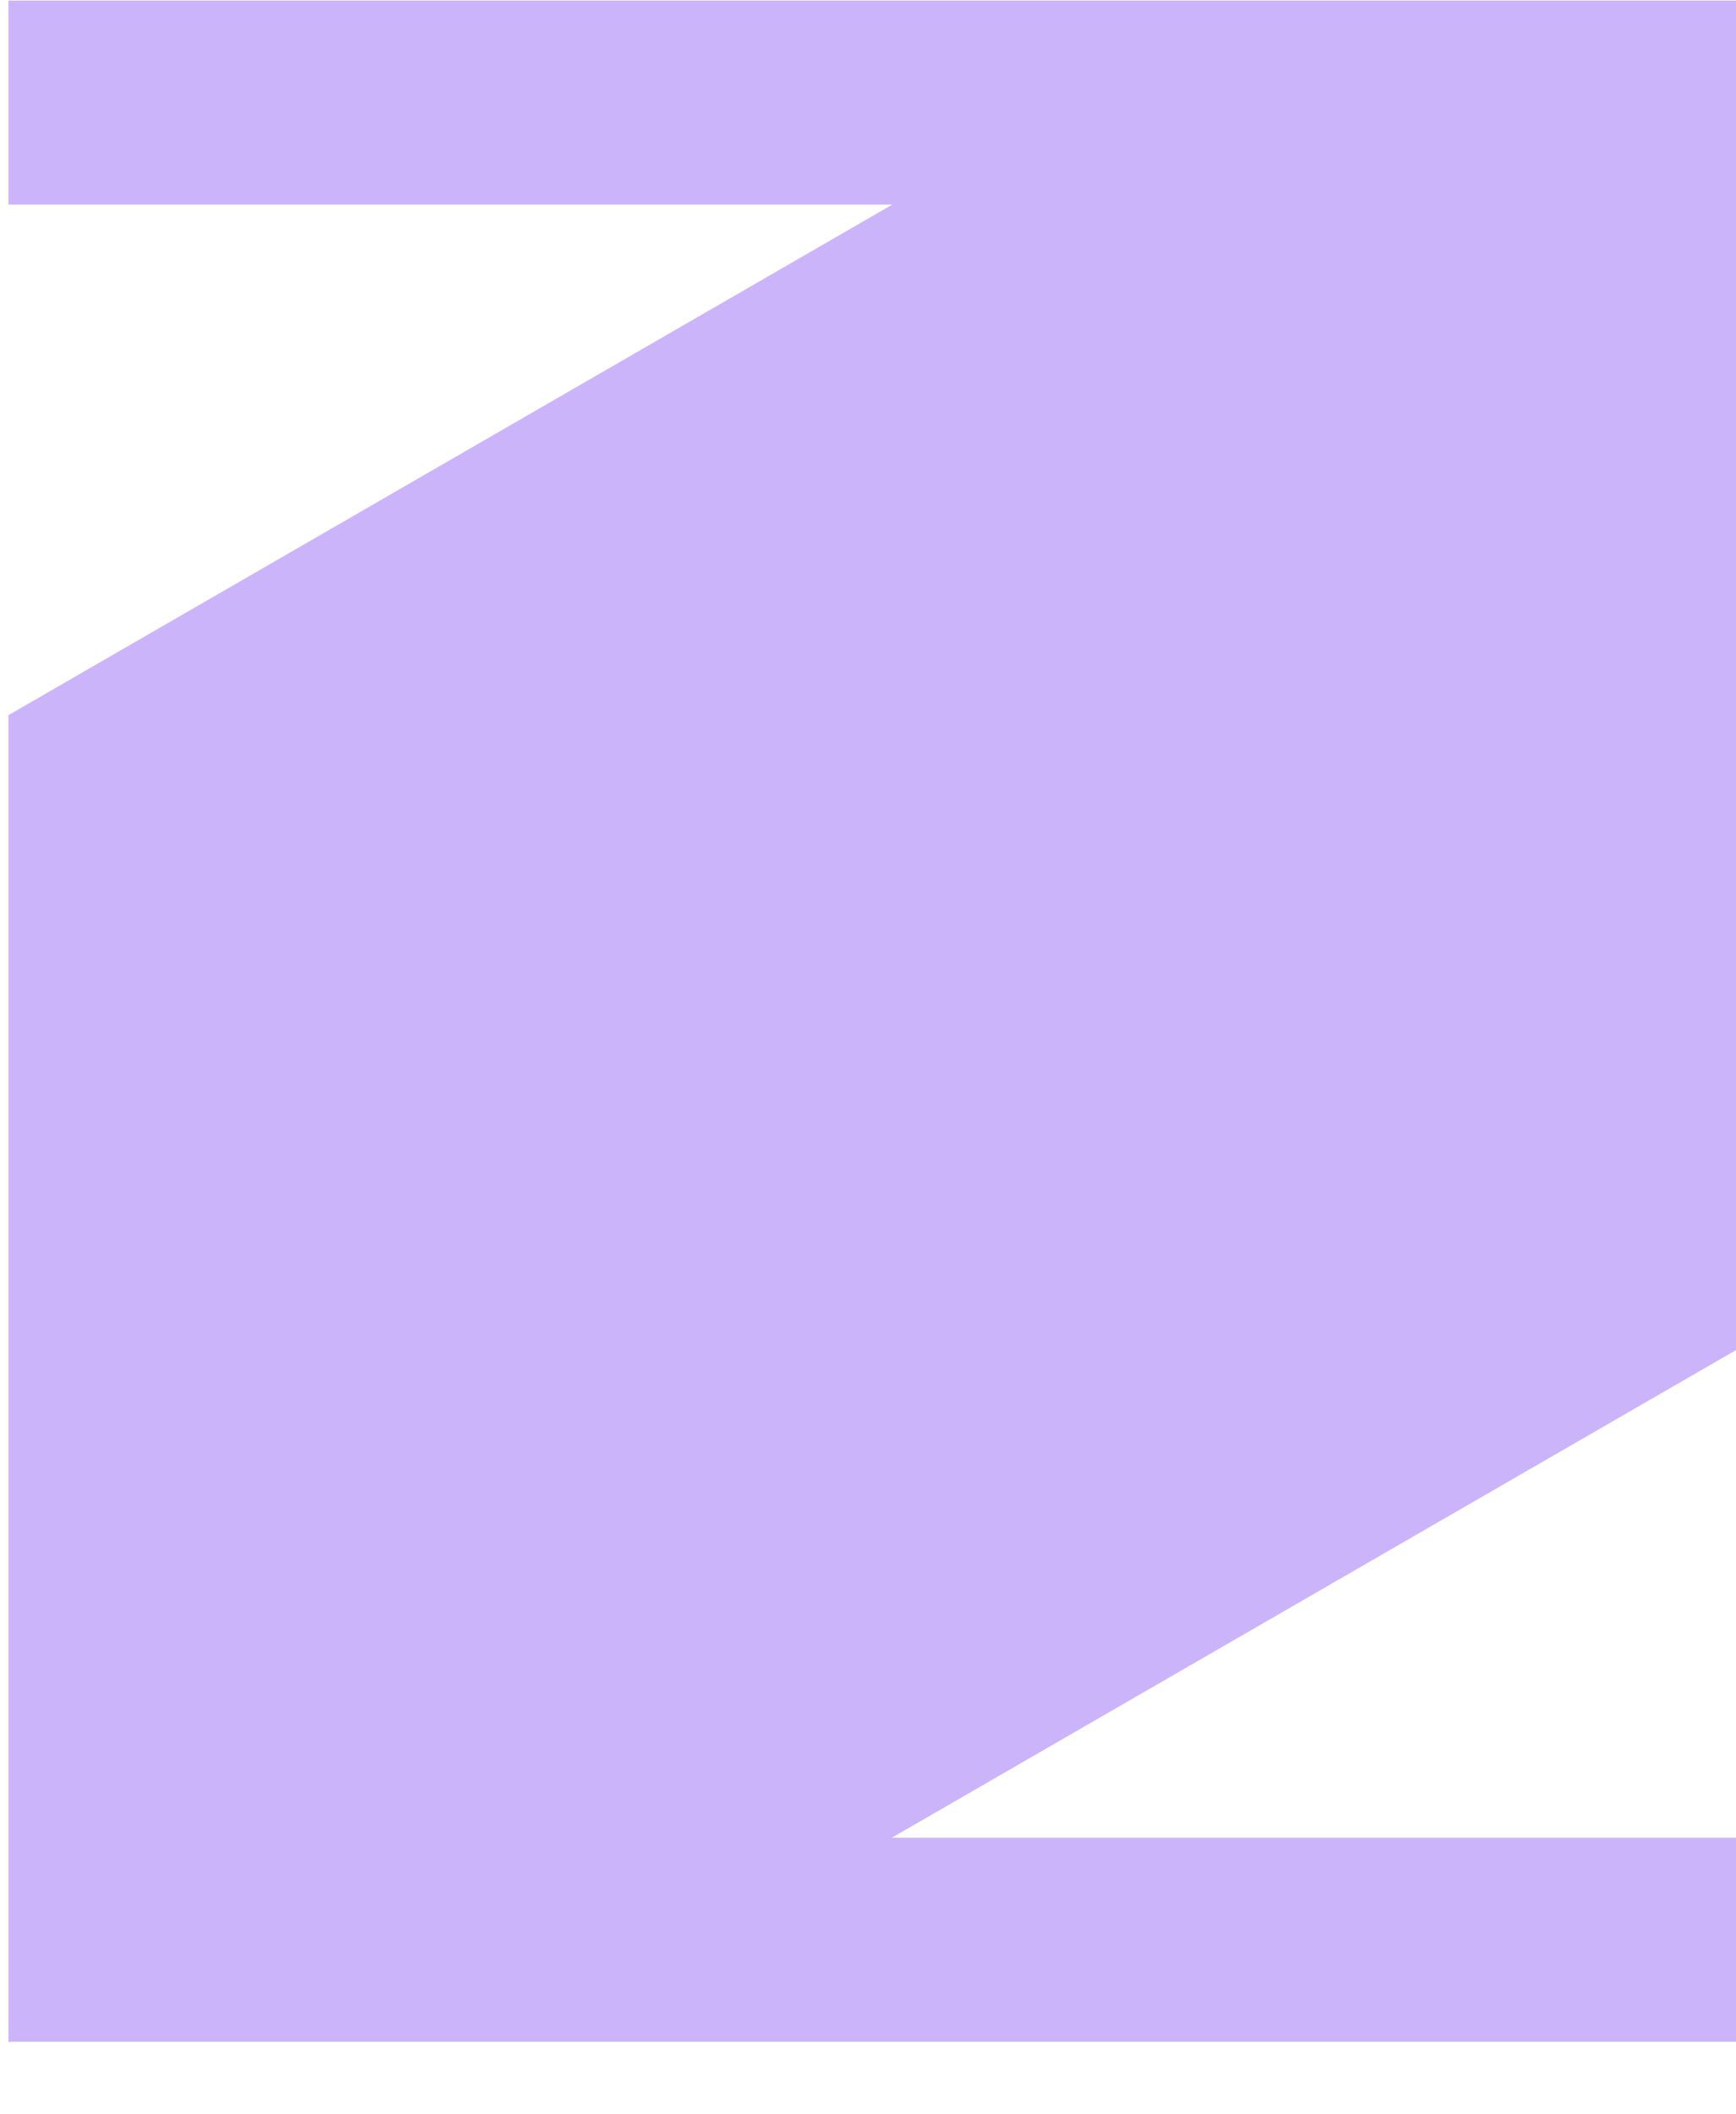 <svg width="23" height="28" viewBox="0 0 23 28" fill="none" xmlns="http://www.w3.org/2000/svg">
<path d="M0.112 0.008V2.71H11.821L0.112 9.471V27.038H23.521V24.337H11.816L23.52 17.579V0.008H0.112Z" fill="#CCB4FB"/>
</svg>
